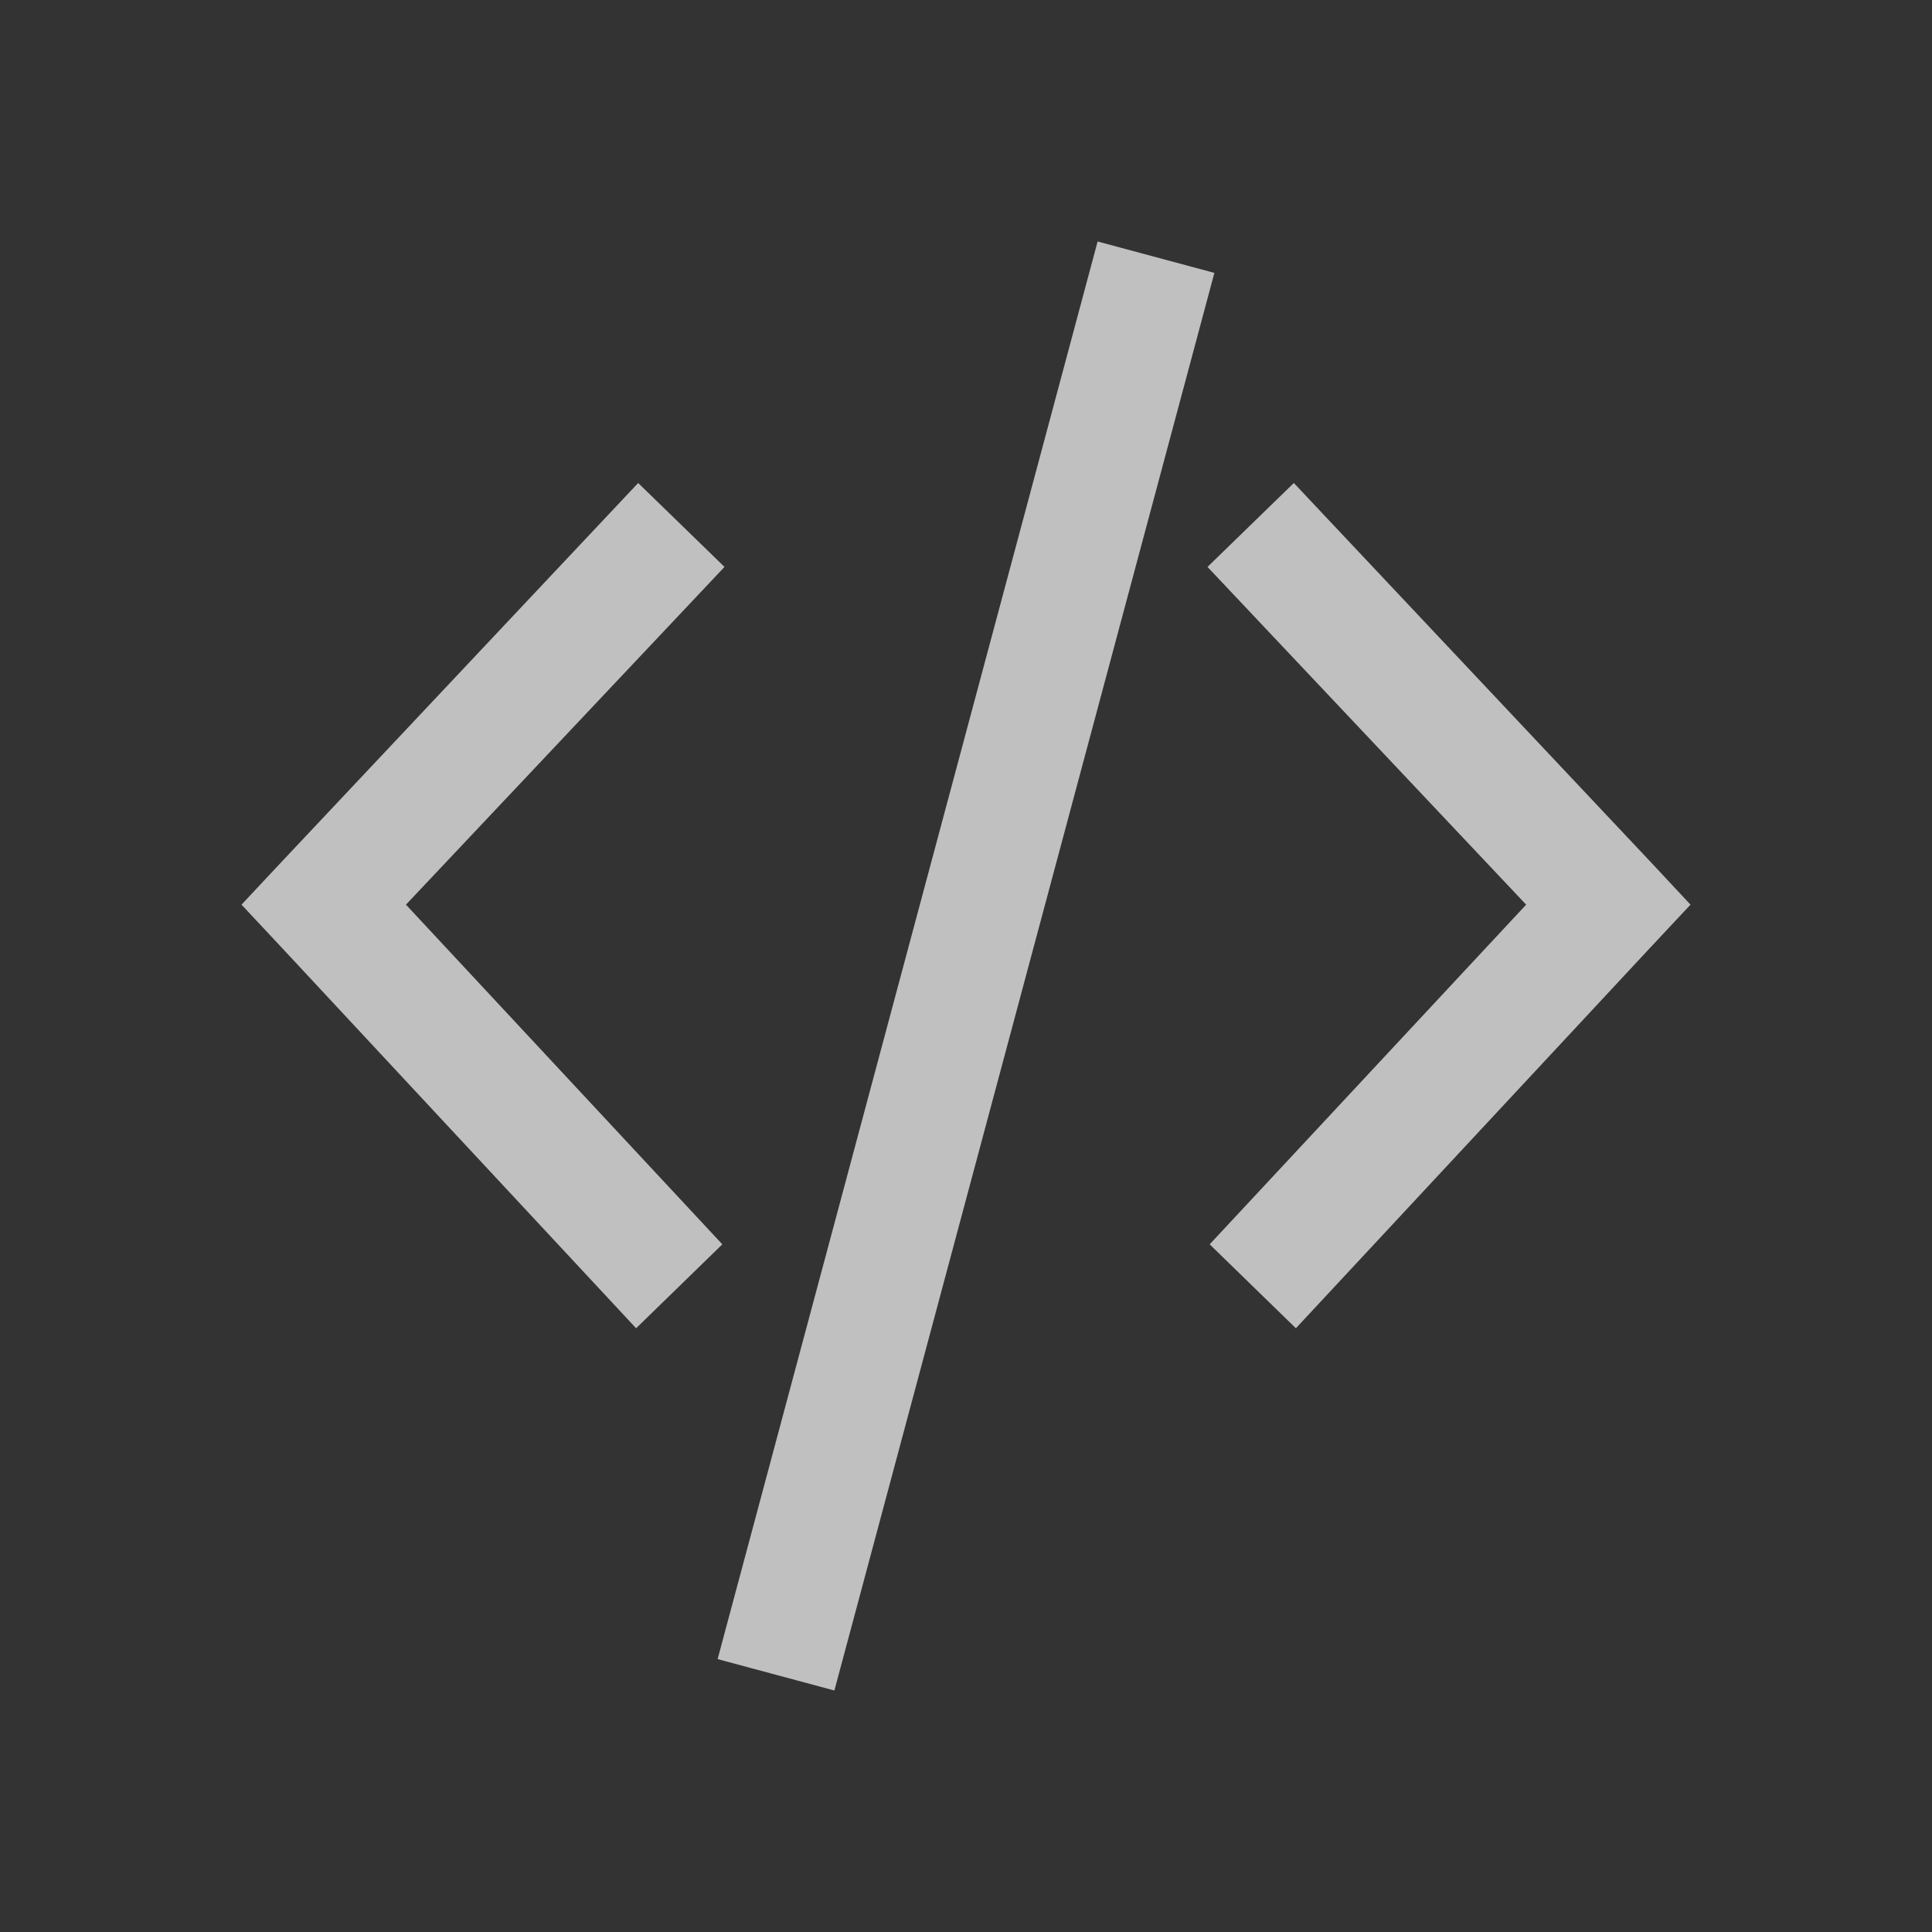 <svg xmlns="http://www.w3.org/2000/svg" viewBox="0 0 16 16">
    <rect x="0" y="0" width="16" height="16" fill="#333333" stroke="none"/>
    <path d="M9.09 2 5.943 13.74l.967.26 3.147-11.74L9.09 2ZM5.285 4l-2.96 3.145L2 7.492l.324.346L5.268 11l.714-.695-2.62-2.813L6 4.695 5.285 4Zm5.43 0L10 4.695l2.639 2.797-2.621 2.813.714.695 2.944-3.162.324-.346-.324-.347L10.715 4Z" style="fill:currentColor;fill-opacity:1;stroke:none;color:#fdfdfd;opacity:.7"/>
</svg>
